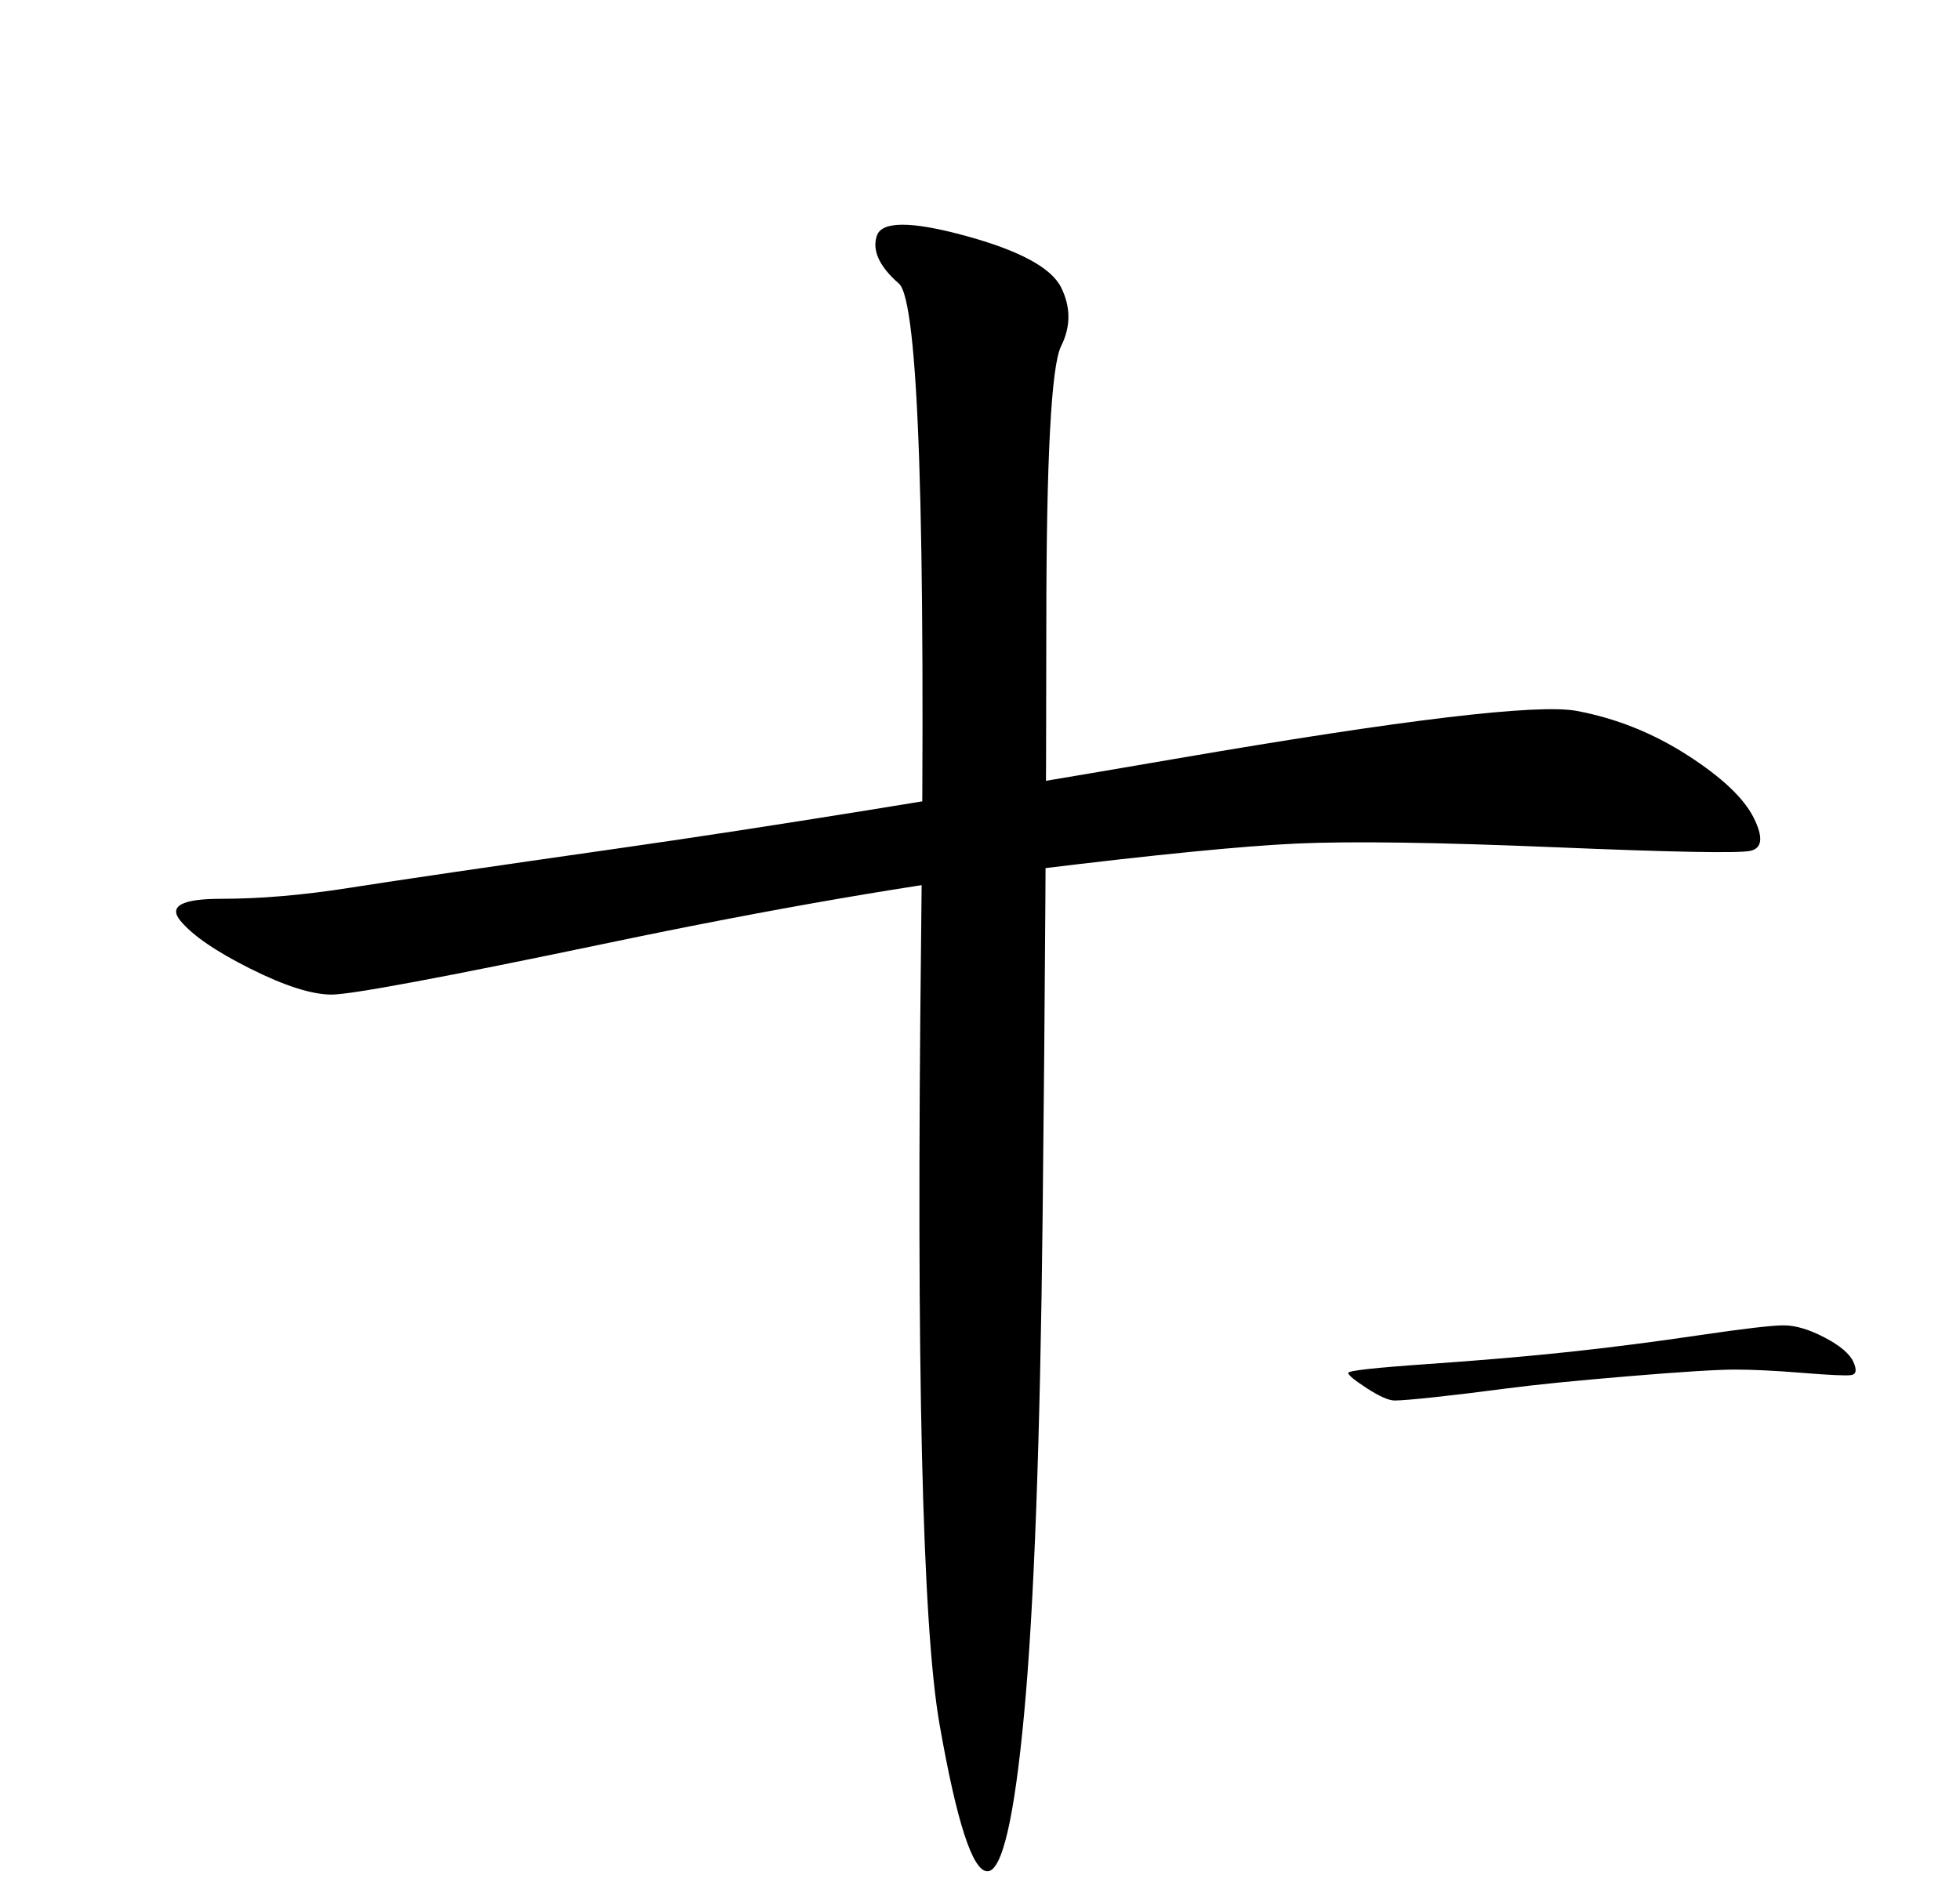 <?xml version="1.0" standalone="no"?>
<!DOCTYPE svg PUBLIC "-//W3C//DTD SVG 1.1//EN" "http://www.w3.org/Graphics/SVG/1.1/DTD/svg11.dtd" >
<svg xmlns="http://www.w3.org/2000/svg" xmlns:xlink="http://www.w3.org/1999/xlink" version="1.1" viewBox="-10 0 266 256">
   <path fill="currentColor"
d="M134 47c-1.333 2.667 -2 15.333 -2 38s-0.167 49.333 -0.5 80s-1.167 53.167 -2.5 67.5s-3 21.5 -5 21.5s-4.167 -6.667 -6.5 -20s-3.167 -48.667 -2.5 -106s-0.333 -87.167 -3 -89.5s-3.667 -4.5 -3 -6.5s4.667 -2 12 0s11.667 4.333 13 7
s1.333 5.333 0 8zM35 135c-2.667 0 -6.333 -1.167 -11 -3.5s-7.833 -4.5 -9.5 -6.5s0.167 -3 5.5 -3s11.167 -0.5 17.5 -1.5s18.833 -2.833 37.5 -5.5s43.5 -6.667 74.5 -12s49.167 -7.5 54.5 -6.5s10.333 3 15 6s7.667 5.833 9 8.5
s1.167 4.167 -0.5 4.5s-10.5 0.167 -26.5 -0.5s-27.667 -0.833 -35 -0.5s-19.167 1.5 -35.5 3.5s-35.667 5.333 -58 10s-34.833 7 -37.5 7zM241.525 184.85c0.5 1.101 0.399 1.7 -0.301 1.801c-0.699 0.1 -2.899 0 -6.6 -0.301
c-3.7 -0.3 -6.75 -0.449 -9.15 -0.449c-2.399 0 -7.199 0.3 -14.399 0.899c-7.2 0.601 -12.7 1.15 -16.5 1.65s-7.101 0.899 -9.9 1.2c-2.8 0.3 -4.6 0.449 -5.399 0.449
c-0.801 0 -2.051 -0.55 -3.75 -1.649c-1.7 -1.101 -2.551 -1.8 -2.551 -2.101c0 -0.3 3.601 -0.699 10.801 -1.199c7.199 -0.5 13.6 -1.051 19.199 -1.65c5.601 -0.6 11.45 -1.35 17.551 -2.25
c6.1 -0.9 9.949 -1.35 11.55 -1.35c1.6 0 3.45 0.55 5.55 1.649c2.1 1.101 3.4 2.2 3.9 3.3z" />
</svg>
